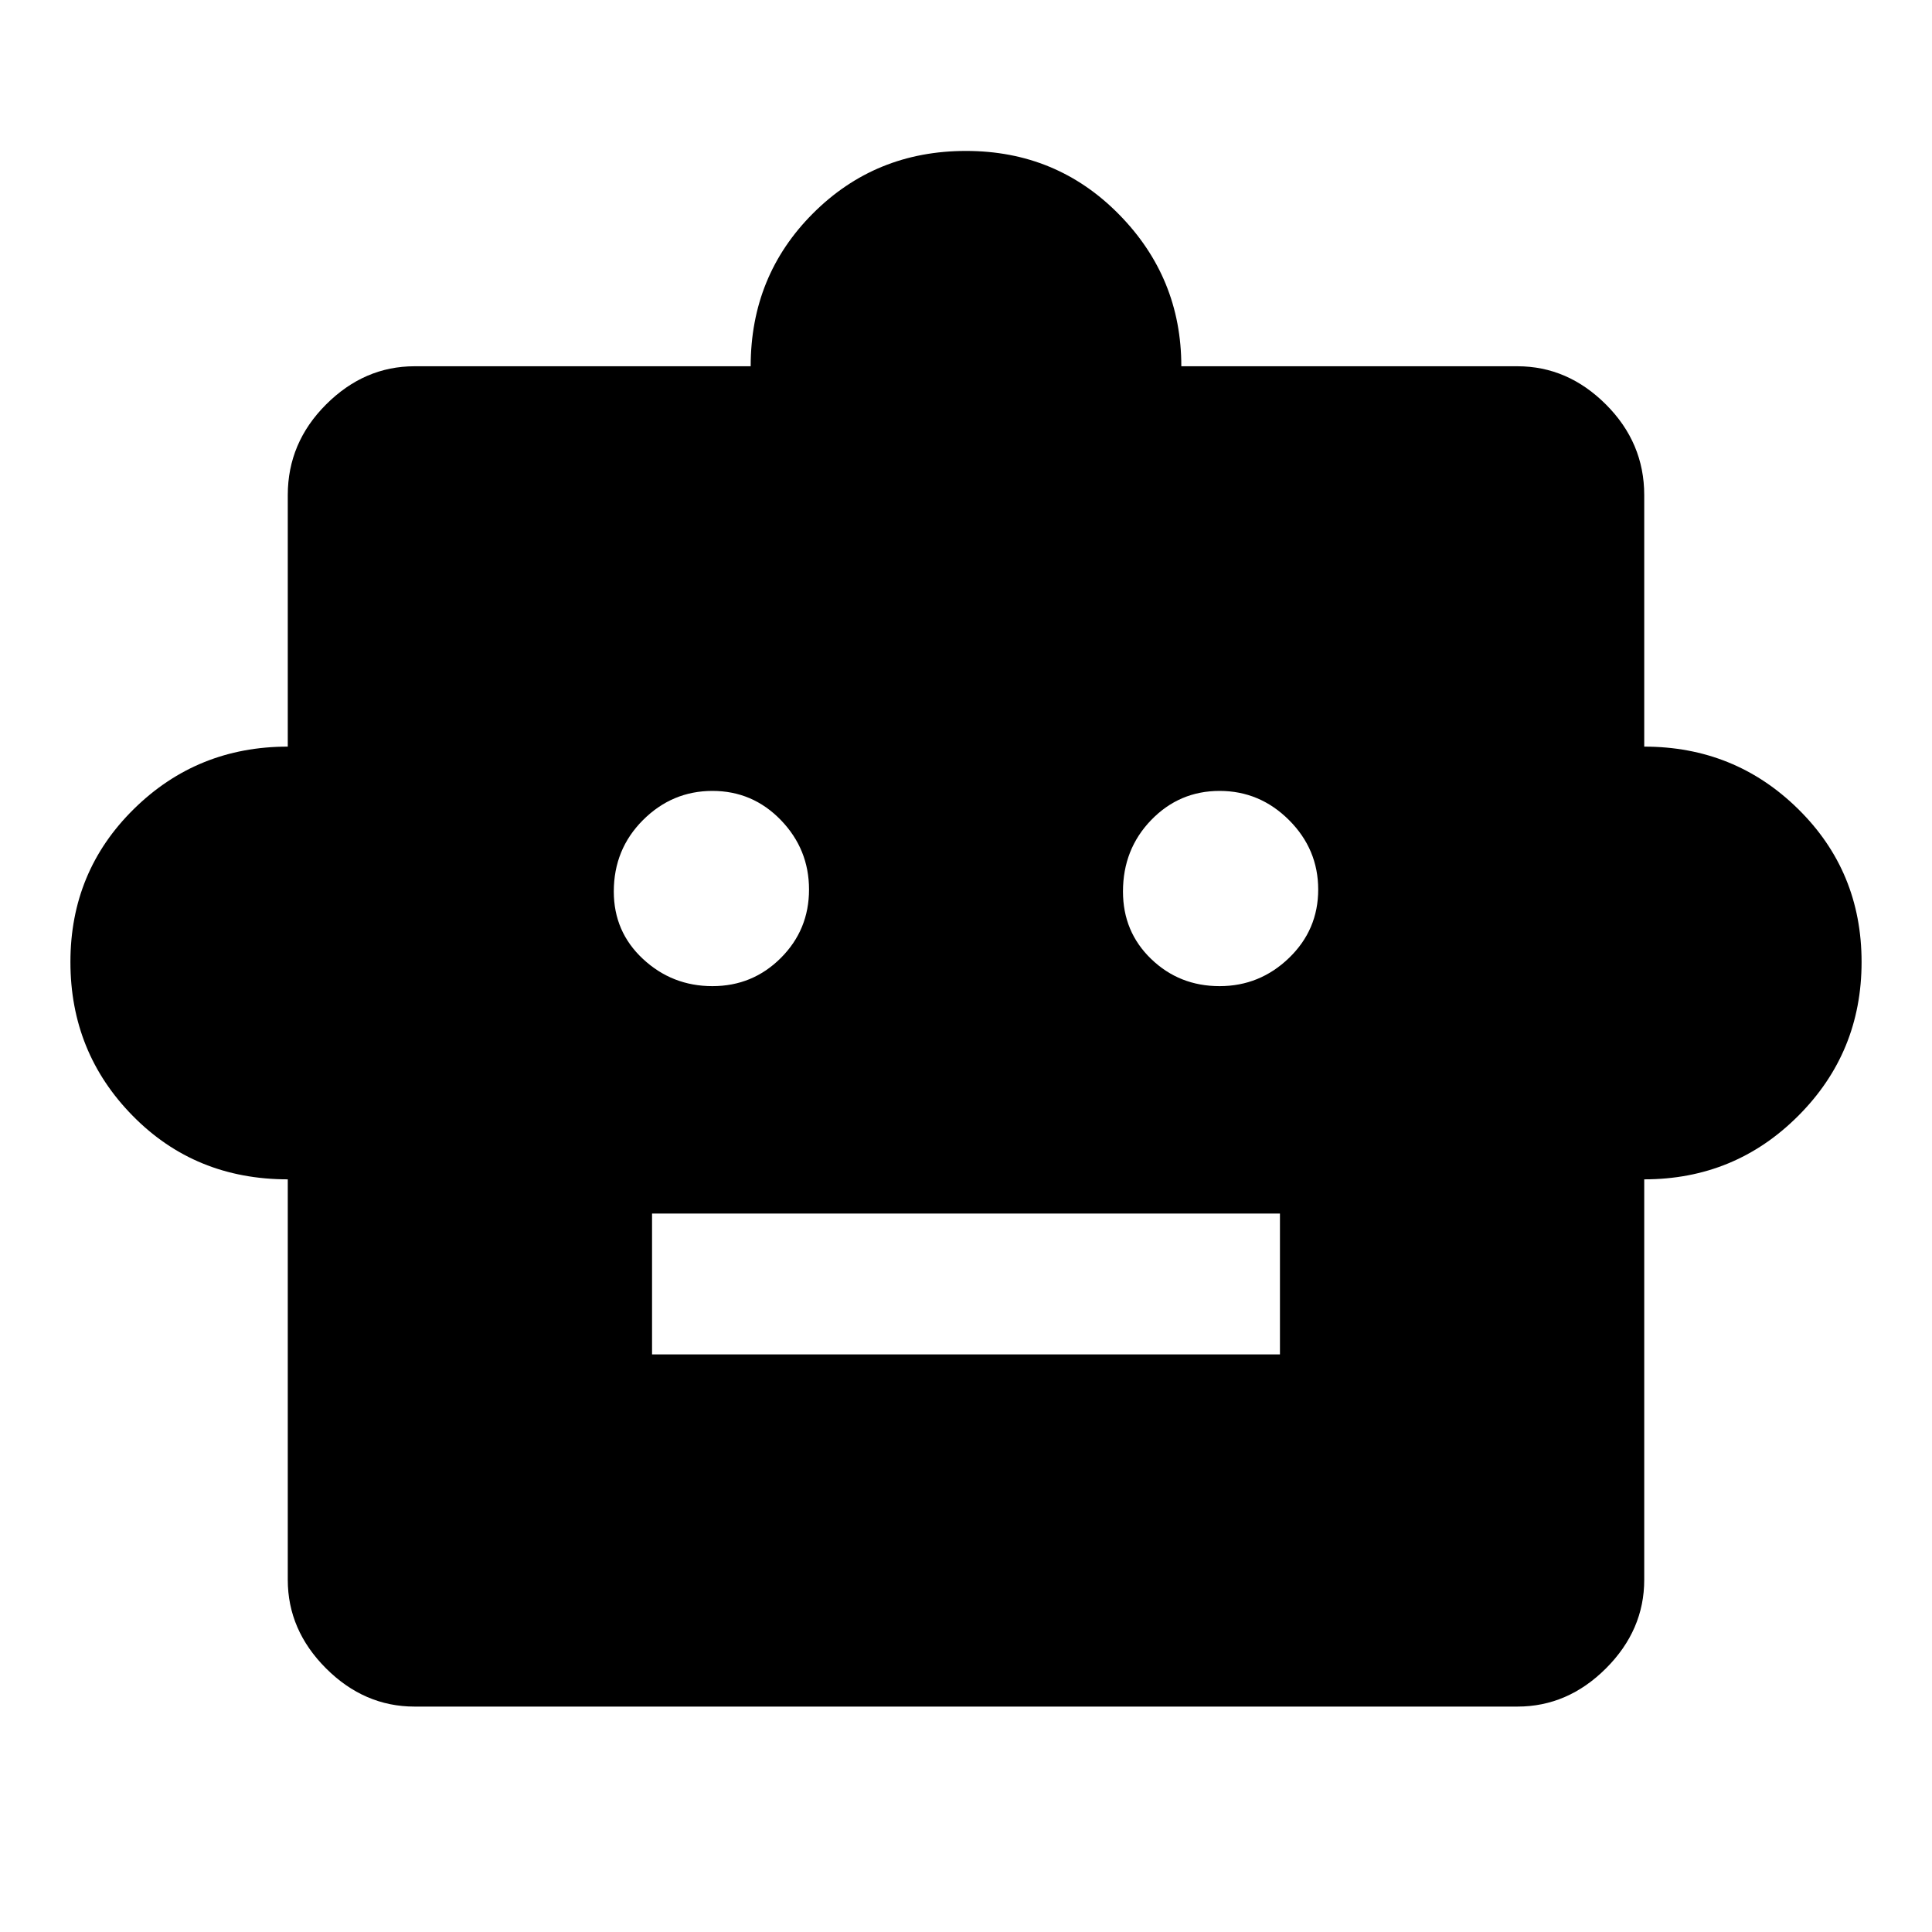 <svg xmlns="http://www.w3.org/2000/svg" height="40" width="40"><path d="M5.958 24.417Q4.042 24.417 2.75 23.104Q1.458 21.792 1.458 19.917Q1.458 18.042 2.771 16.75Q4.083 15.458 5.958 15.458V10.25Q5.958 9.167 6.75 8.375Q7.542 7.583 8.583 7.583H15.542Q15.542 5.708 16.833 4.417Q18.125 3.125 20 3.125Q21.875 3.125 23.167 4.438Q24.458 5.75 24.458 7.583H31.417Q32.458 7.583 33.25 8.375Q34.042 9.167 34.042 10.25V15.458Q35.917 15.458 37.229 16.75Q38.542 18.042 38.542 19.917Q38.542 21.792 37.229 23.104Q35.917 24.417 34.042 24.417V32.708Q34.042 33.75 33.25 34.542Q32.458 35.333 31.417 35.333H8.583Q7.542 35.333 6.75 34.542Q5.958 33.75 5.958 32.708ZM14.75 20.417Q15.583 20.417 16.167 19.833Q16.75 19.25 16.75 18.417Q16.75 17.583 16.167 16.979Q15.583 16.375 14.75 16.375Q13.917 16.375 13.312 16.979Q12.708 17.583 12.708 18.458Q12.708 19.292 13.312 19.854Q13.917 20.417 14.75 20.417ZM25.25 20.417Q26.083 20.417 26.688 19.833Q27.292 19.25 27.292 18.417Q27.292 17.583 26.688 16.979Q26.083 16.375 25.25 16.375Q24.417 16.375 23.833 16.979Q23.25 17.583 23.25 18.458Q23.25 19.292 23.833 19.854Q24.417 20.417 25.25 20.417ZM13.5 28.042H26.5V25.125H13.5Z"/></svg>